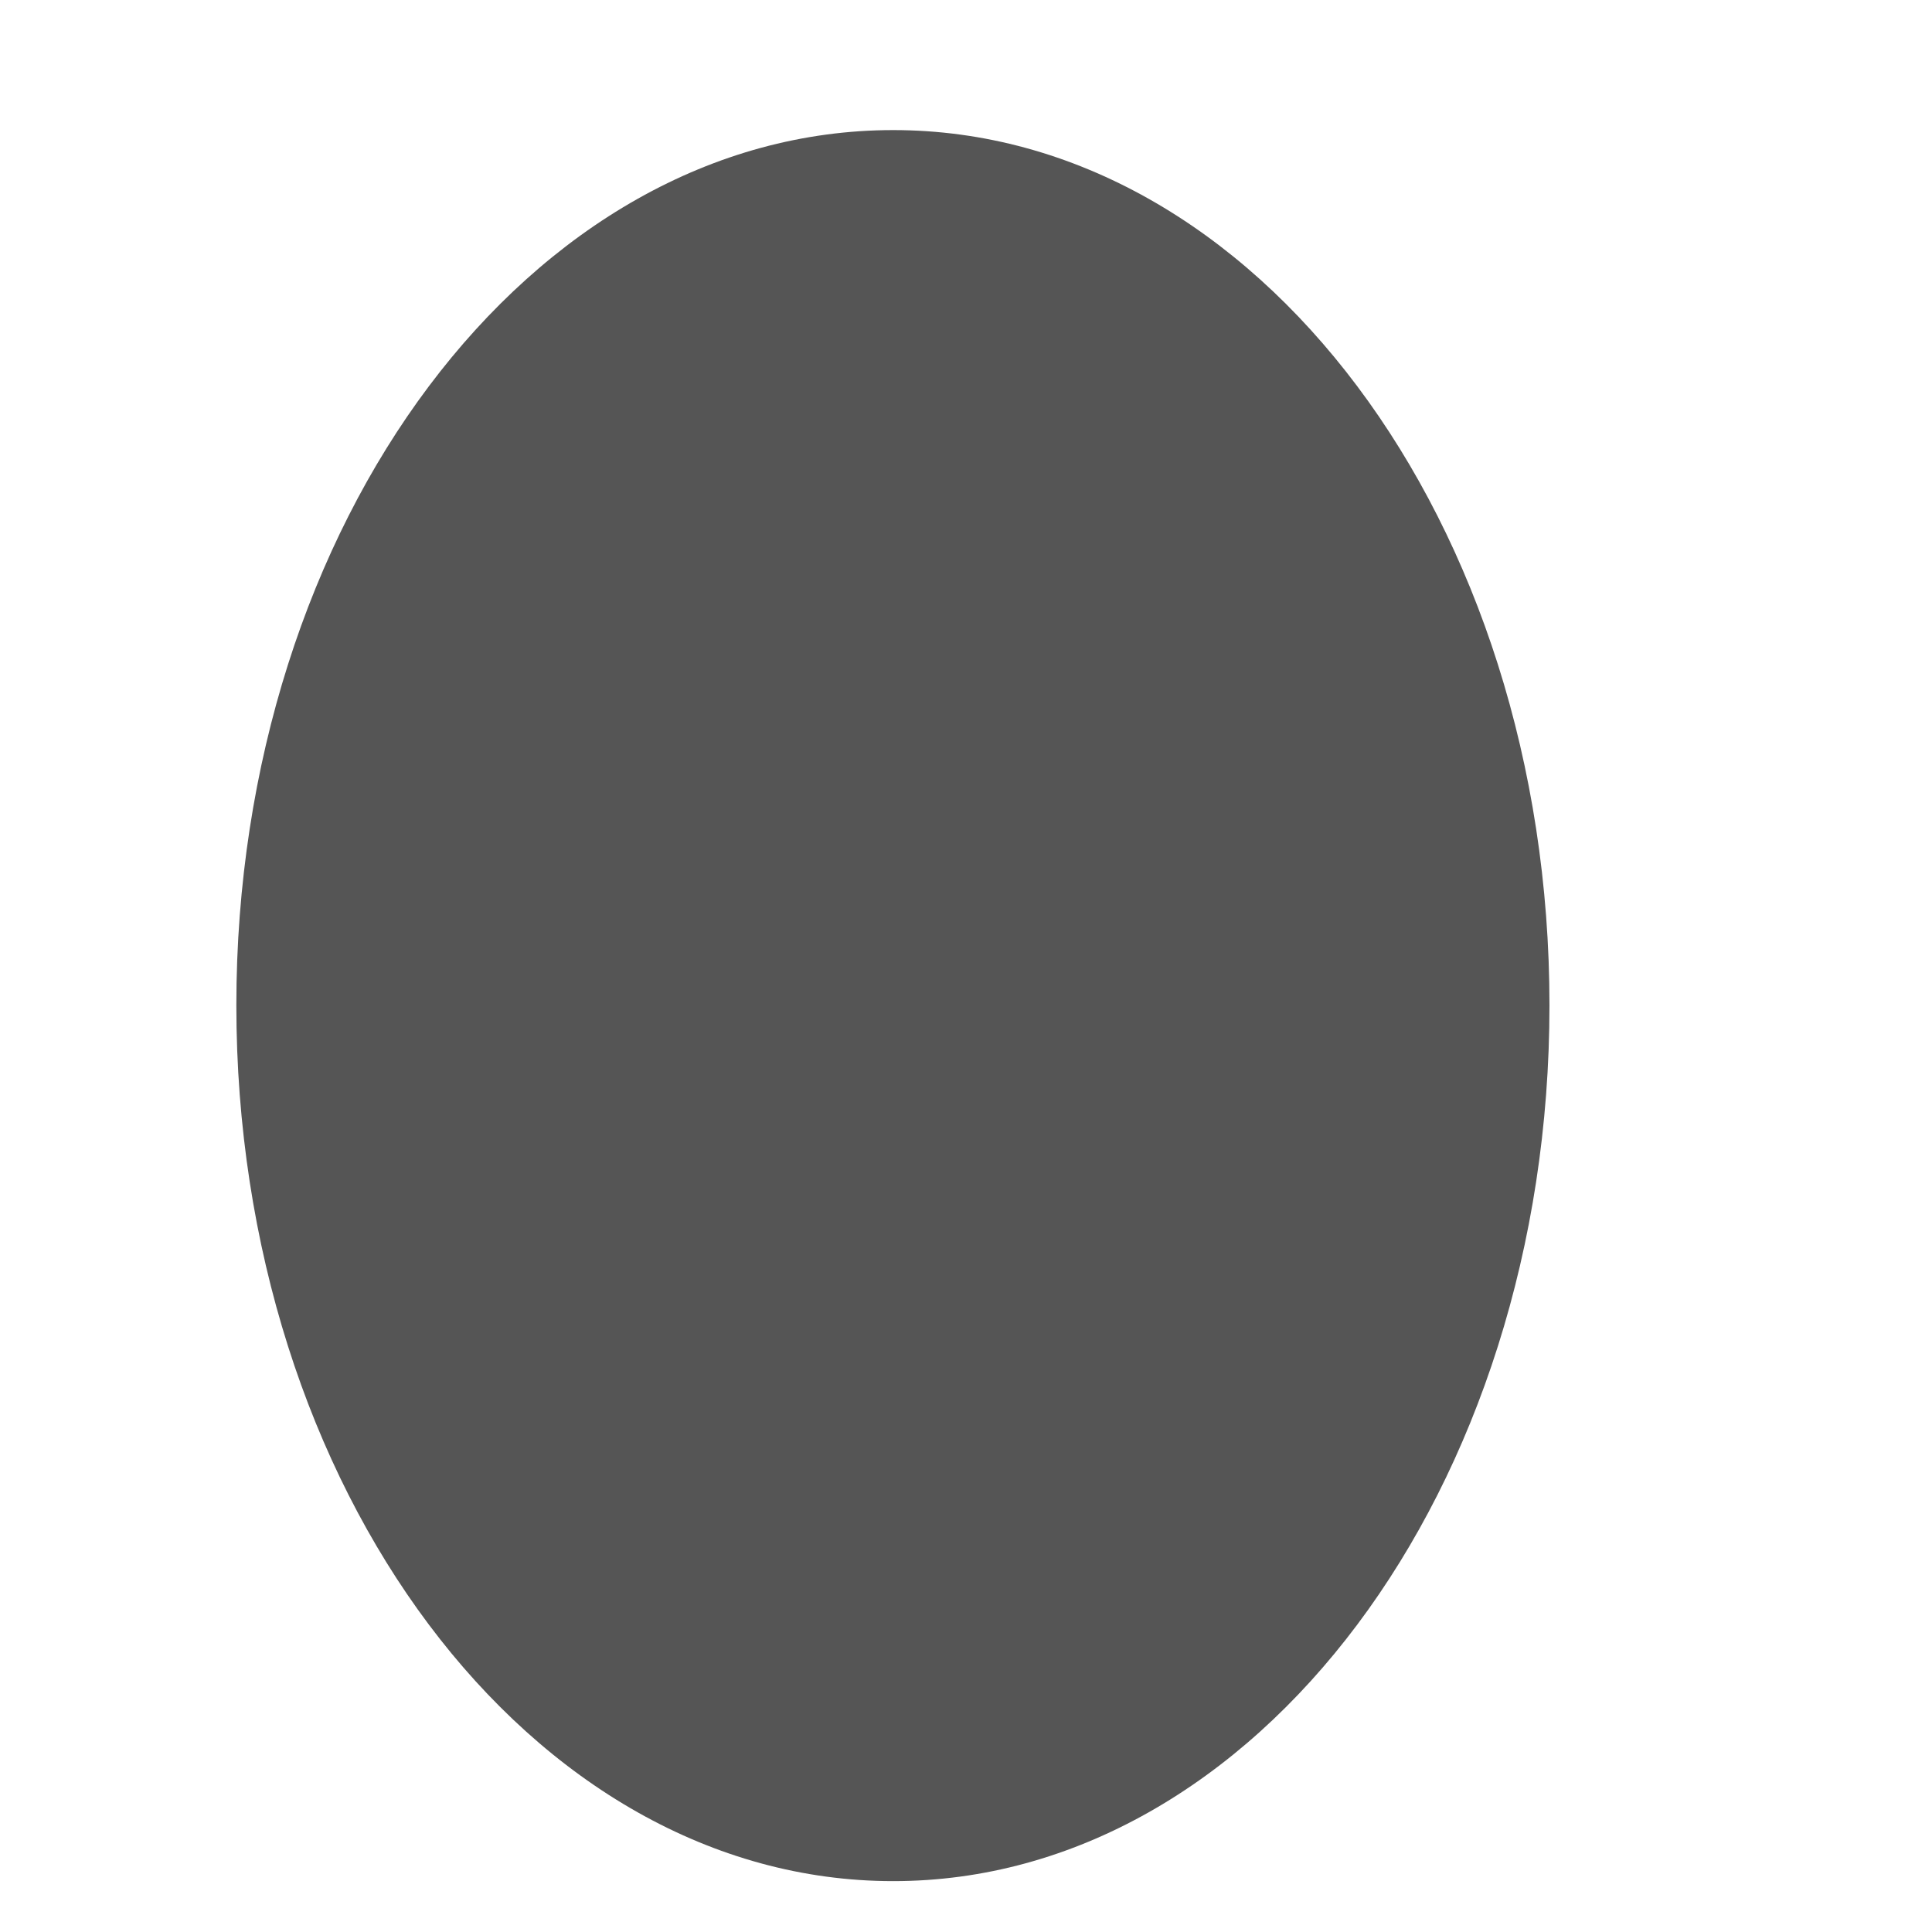 ﻿<?xml version="1.0" encoding="utf-8"?>
<svg version="1.1" xmlns:xlink="http://www.w3.org/1999/xlink" width="3px" height="3px" xmlns="http://www.w3.org/2000/svg">
  <defs>
    <pattern id="BGPattern" patternUnits="userSpaceOnUse" alignment="0 0" imageRepeat="None" />
    <mask fill="white" id="Clip2699">
      <path d="M 0.367 1.561  C 0.367 2.312  0.824 2.921  1.387 2.921  C 1.95 2.921  2.406 2.312  2.406 1.561  C 2.406 0.81  1.95 0.202  1.387 0.202  C 0.824 0.202  0.367 0.81  0.367 1.561  Z " fill-rule="evenodd" />
    </mask>
  </defs>
  <g transform="matrix(1 0 0 1 -295 -384 )">
    <path d="M 0.367 1.561  C 0.367 2.312  0.824 2.921  1.387 2.921  C 1.95 2.921  2.406 2.312  2.406 1.561  C 2.406 0.81  1.95 0.202  1.387 0.202  C 0.824 0.202  0.367 0.81  0.367 1.561  Z " fill-rule="nonzero" fill="rgba(85, 85, 85, 1)" stroke="none" transform="matrix(1 0 0 1 295 384 )" class="fill" />
    <path d="M 0.367 1.561  C 0.367 2.312  0.824 2.921  1.387 2.921  C 1.95 2.921  2.406 2.312  2.406 1.561  C 2.406 0.81  1.95 0.202  1.387 0.202  C 0.824 0.202  0.367 0.81  0.367 1.561  Z " stroke-width="0" stroke-dasharray="0" stroke="rgba(255, 255, 255, 0)" fill="none" transform="matrix(1 0 0 1 295 384 )" class="stroke" mask="url(#Clip2699)" />
  </g>
</svg>